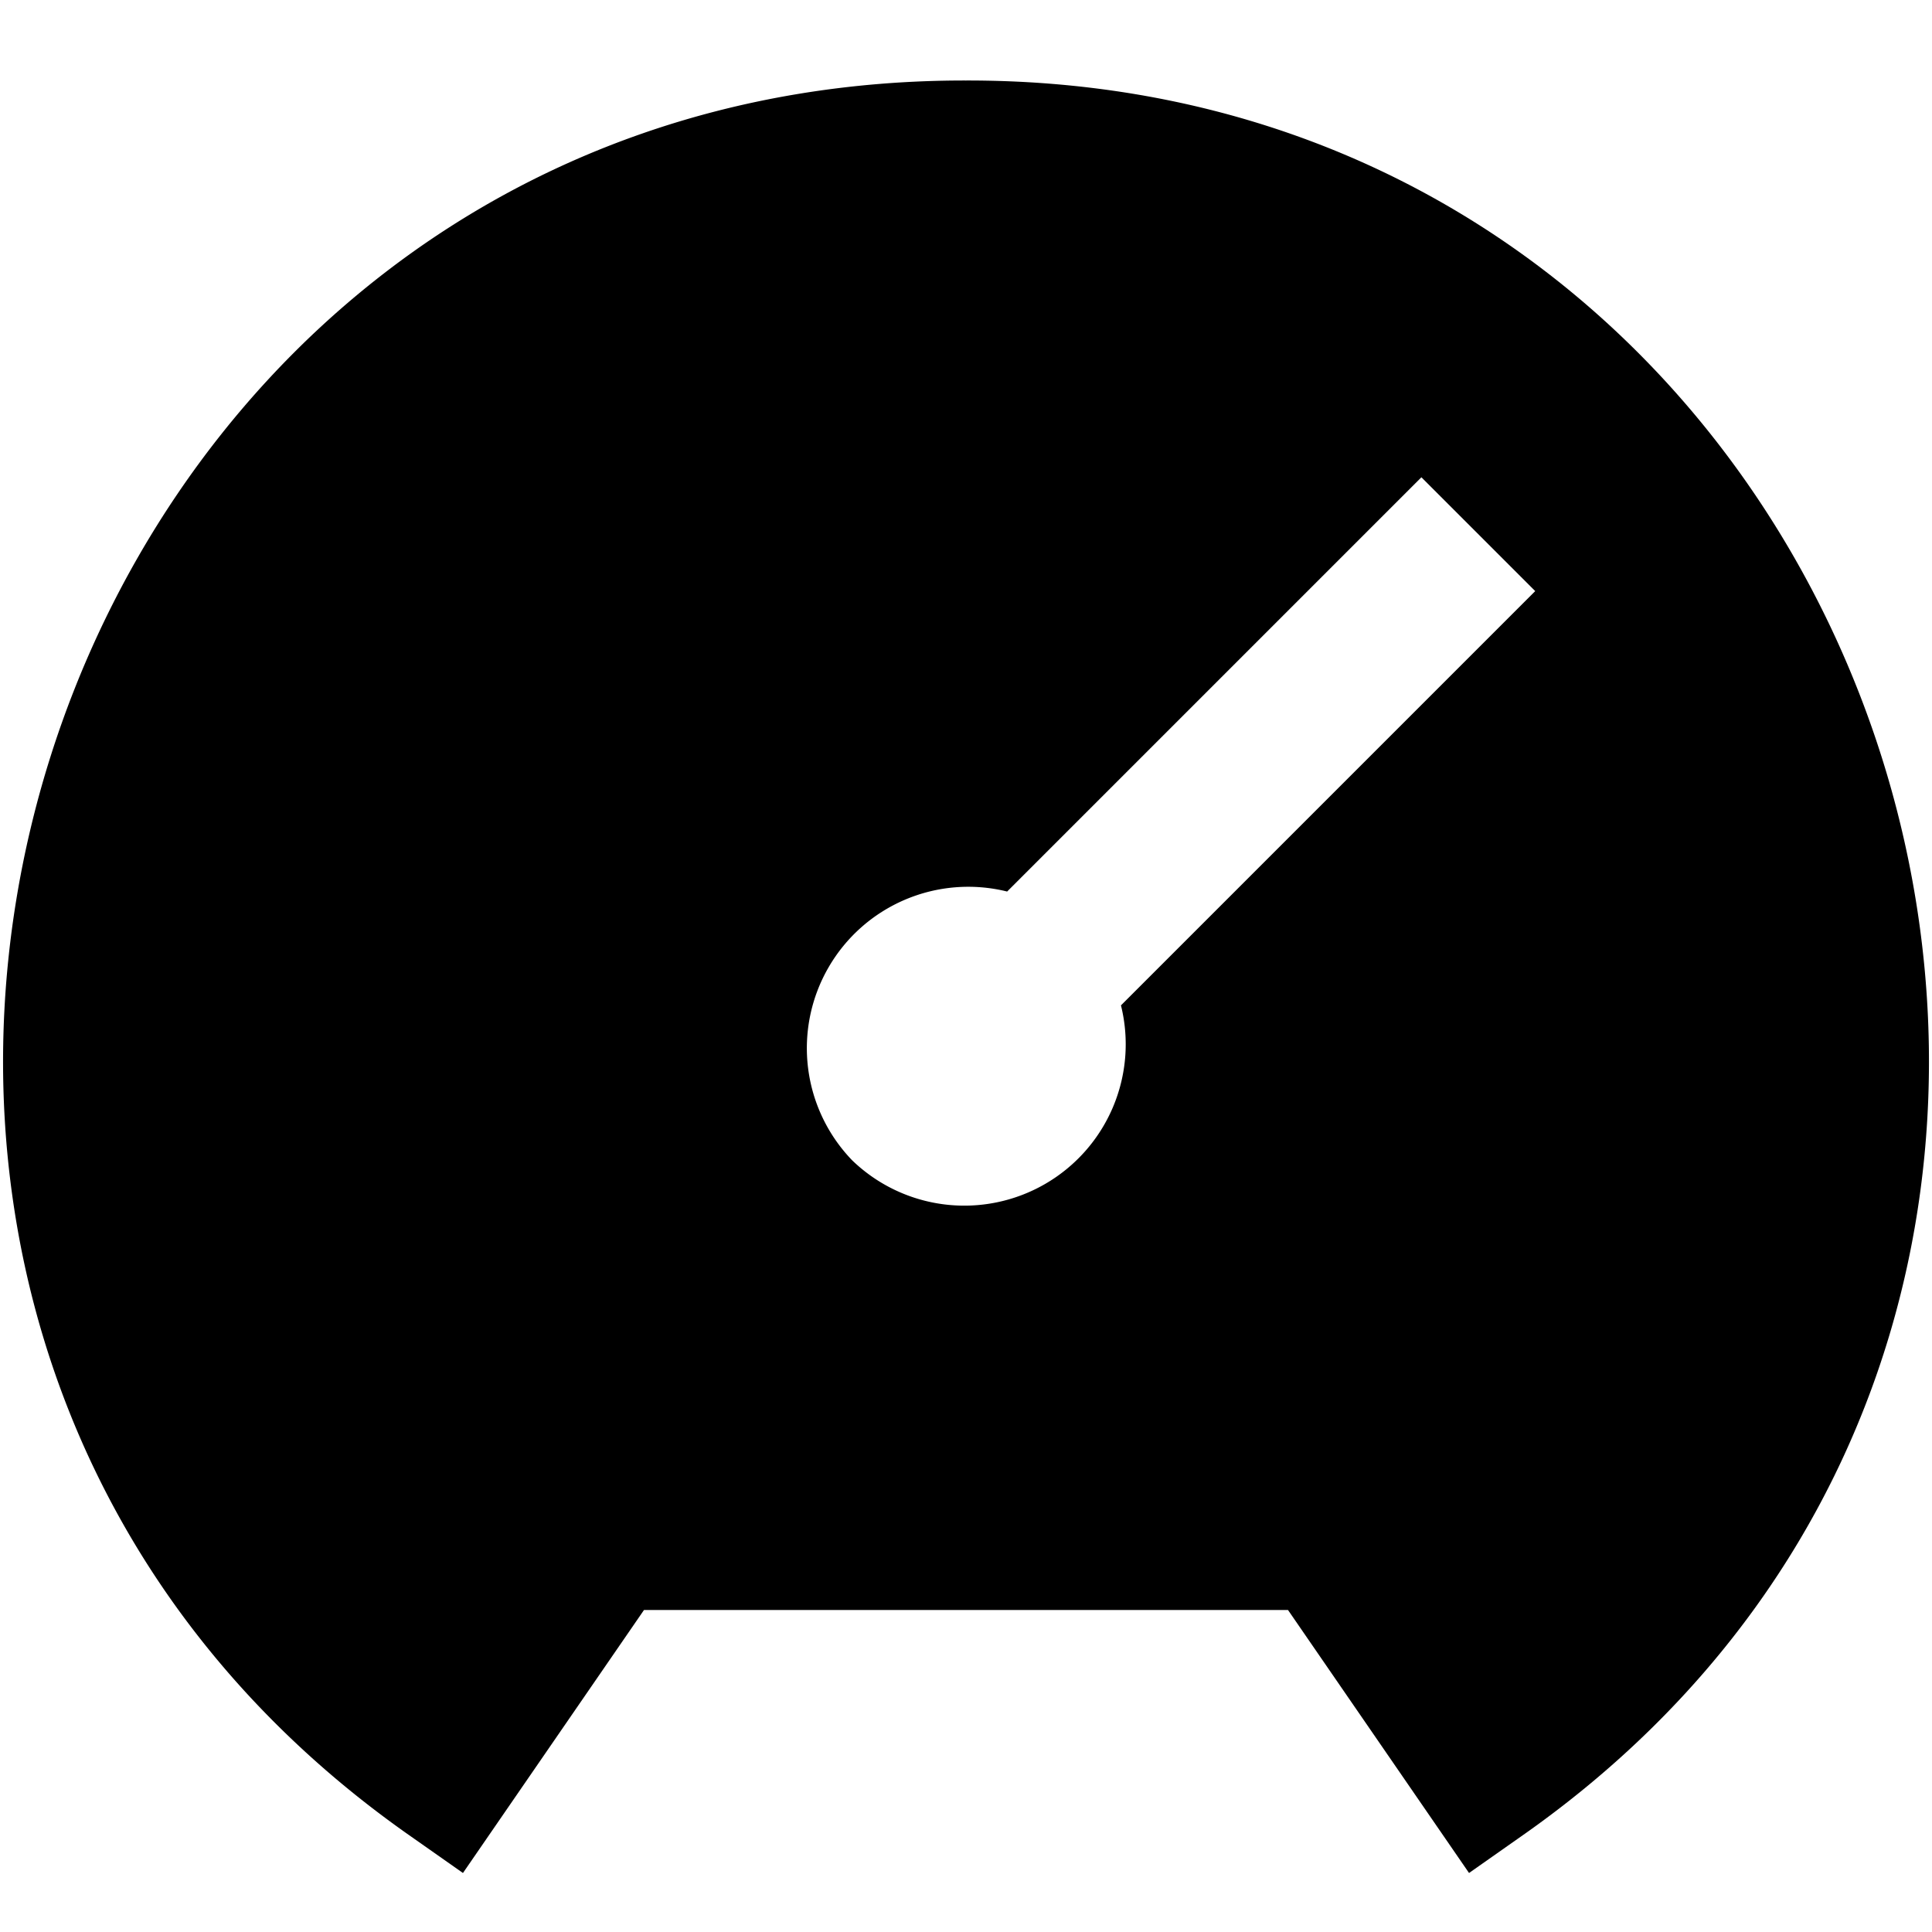 <?xml version="1.0" encoding="UTF-8"?>
<svg xmlns="http://www.w3.org/2000/svg" id="Layer_1" data-name="Layer 1" viewBox="0 0 24 24" width="512" height="512"><path d="M12,1C.374.982-4.414,16.17,5.112,22.818l.639.449L8,20h8l2.249,3.267.639-.449C28.418,16.166,23.621.98,12,1ZM10.586,14.414a2.005,2.005,0,0,1,1.925-3.339l5.146-5.146,1.414,1.414-5.146,5.146A2.005,2.005,0,0,1,10.586,14.414Z"/></svg>
